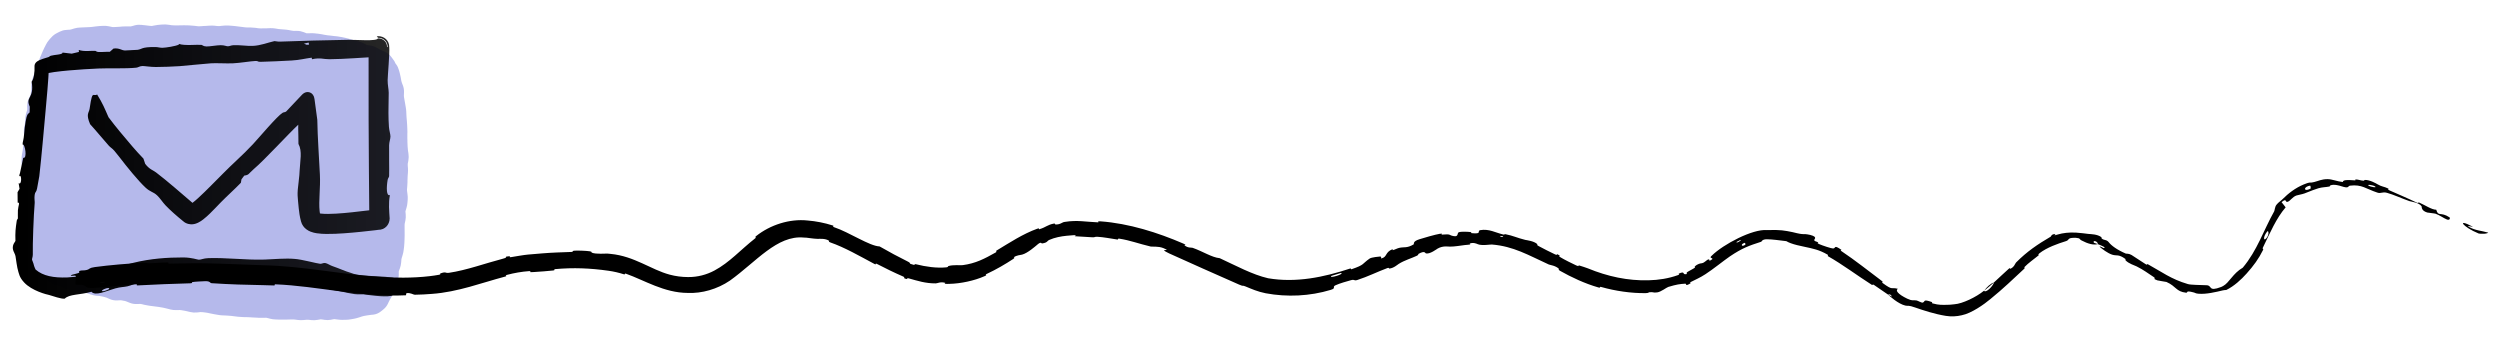 <svg width="4433" height="612" viewBox="0 0 4433 612" fill="none" xmlns="http://www.w3.org/2000/svg">
<path d="M108.231 73.428C137.089 52.266 645.944 50.758 686.11 117.316C720.164 173.746 712.111 506.503 667.995 537.811C611.685 577.774 124.073 523.45 80.701 475.96C37.329 428.47 49.267 116.67 108.231 73.428Z" fill="#B5B9EB"/>
<path d="M144.564 48.706L147.564 48.569C149.481 48.495 151.4 48.405 153.314 48.316L156.313 48.179L159.188 48.053C160.67 47.985 162.17 47.861 163.671 47.661L169.626 46.889C171.958 46.578 174.353 46.292 176.713 46.144L182.712 45.87C186.147 45.658 189.577 45.897 192.94 46.606L198.821 47.848C199.528 47.998 200.211 48.072 200.846 48.048L203.845 47.911L206.72 47.785C208.452 47.717 210.229 47.594 211.961 47.452L217.939 46.929C220.442 46.723 222.949 46.722 225.454 46.773L228.464 46.761L231.361 46.884C231.72 46.891 232.163 46.788 232.72 46.639L235.789 45.869L238.723 44.985C240.623 44.47 242.57 44.137 244.532 43.975L250.564 44.074L253.482 44.446L256.39 44.694C258.341 44.909 260.367 45.207 262.352 45.427L265.395 45.788L268.427 46.025C268.79 46.062 269.112 46.122 269.434 46.062L272.39 45.427L275.357 44.917C277.982 44.403 280.623 44.018 283.294 43.846L286.282 43.584L289.282 43.447C292.378 43.249 295.533 43.435 298.605 43.887L301.524 44.259L304.453 44.755C305.659 44.931 306.881 44.926 308.108 44.937L311.129 45.049L314.14 45.037C315.906 45.05 317.659 45.001 319.402 44.953L322.413 44.941L325.288 44.815C327.695 44.748 330.163 44.793 332.576 44.93L335.597 45.042L338.504 45.289C340.766 45.419 343.079 45.569 345.327 45.822L348.245 46.194L351.288 46.555C352.284 46.664 353.286 46.606 354.299 46.543L357.298 46.406L360.287 46.144C362.282 46.016 364.293 45.992 366.286 45.87L369.274 45.609L372.149 45.483C374.981 45.31 377.871 45.329 380.693 45.614L383.612 45.986L386.644 46.222C387.463 46.304 388.298 46.347 389.156 46.254L392.134 45.867L395.122 45.606C397.932 45.295 400.803 45.107 403.623 45.239L406.52 45.362L409.552 45.599C411.944 45.712 414.38 45.916 416.759 46.223L422.596 46.967C424.568 47.221 426.586 47.443 428.557 47.7L434.394 48.444C435.691 48.613 437.009 48.724 438.309 48.729L441.319 48.717L444.205 48.715C446.851 48.725 449.534 48.927 452.159 49.274L455.202 49.635L458.132 50.132C459.35 50.292 460.57 50.316 461.786 50.314L467.807 50.289C469.591 50.282 471.388 50.26 473.194 50.194L479.193 49.92C482.194 49.812 485.188 50.046 488.154 50.517L494.013 51.51C495.452 51.739 496.959 51.783 498.437 51.876L501.345 52.123L504.377 52.36C507.019 52.526 509.645 52.8 512.239 53.303L515.179 53.924L518.109 54.421C519.046 54.604 520.012 54.787 521.027 54.793L527.048 54.768C531.016 54.791 534.864 55.596 538.538 57.025L541.398 58.155L543.862 59.069L546.737 58.943L549.747 58.93C552.48 58.828 555.209 58.815 557.917 59.094L560.836 59.466L563.744 59.714C566.153 59.963 568.605 60.376 570.994 60.836L573.934 61.457L576.864 61.953C578.379 62.246 579.922 62.513 581.445 62.682L584.477 62.919L587.395 63.291C589.385 63.51 591.375 63.796 593.357 64.024L596.265 64.271L599.183 64.644C601.645 64.927 604.134 65.359 606.569 65.879L612.45 67.122C614.762 67.618 617.126 68.248 619.381 68.899L622.208 69.656L625.045 70.537C626.791 71.04 628.552 71.497 630.314 71.958L633.141 72.715L636.092 73.46C639.14 74.262 642.123 75.393 644.919 76.829L647.551 78.23L650.308 79.62C650.572 79.75 650.817 79.886 651.088 79.928L654.006 80.3L657.06 80.786C660.927 81.384 664.63 82.652 668.059 84.591L670.702 86.117L673.209 87.529C674.452 88.232 675.8 88.857 677.141 89.443L679.887 90.709L682.622 91.85C686.955 93.745 690.685 96.733 693.547 100.556L695.395 103.029L699.247 108.339C699.494 108.742 700.193 109.964 700.776 111.467C700.809 111.552 700.759 111.706 700.808 111.841L702.228 113.724C704.765 116.985 706.32 120.613 707.274 124.074L708.158 127.008L708.907 129.828C709.571 132.25 710.135 134.739 710.557 137.213L711.578 143.146C711.734 144.051 711.976 144.94 712.316 145.842L713.324 148.766L714.447 151.553C715.912 155.43 716.545 159.536 716.386 163.68L716.162 169.723C716.131 170.604 716.244 171.422 716.38 172.213L716.89 175.18L718.389 183.707L719.41 189.641C719.901 192.312 720.259 194.999 720.367 197.713L720.641 203.712C720.705 205.373 720.789 207.046 720.952 208.704L721.475 214.681C721.693 216.911 721.837 219.185 721.939 221.416L722.065 224.291L722.202 227.291C722.306 229.57 722.456 231.89 722.428 234.172L722.305 237.069L722.317 240.079C722.295 241.877 722.254 243.676 722.287 245.477L722.424 248.477L722.426 251.363C722.458 253.098 722.525 254.878 722.634 256.614L722.771 259.614L723.436 267.21L723.946 270.177L724.332 273.154C724.853 276.807 724.806 280.47 724.159 284.086L723.674 287.14L723.053 290.08C722.93 290.773 722.934 291.455 722.978 292.095L723.115 295.094L723.365 297.958C723.553 300.696 723.542 303.507 723.337 306.242L723.09 309.15L722.853 312.182C722.729 313.851 722.703 315.546 722.666 317.217L722.543 320.114L722.556 323.124C722.505 325.44 722.363 327.752 722.159 330.06L721.922 333.093L721.675 336C721.614 336.682 721.629 337.378 721.735 338.128L722.132 341.23L722.518 344.208C722.972 347.315 723.19 350.442 722.962 353.58L722.725 356.612L722.478 359.52C722.242 362.73 721.617 365.899 720.669 368.963L719.788 371.801L718.918 374.763L719.43 380.616C719.712 384.075 719.509 387.549 718.829 390.957L717.586 396.838C717.424 397.668 717.418 398.537 717.431 399.361L717.432 402.247L717.445 405.257C717.476 407.347 717.506 409.436 717.491 411.527L717.516 417.548C717.501 419.685 717.413 421.823 717.325 423.964L717.1 430.007C717.003 432.33 716.836 434.648 716.579 436.954L716.218 439.997L715.846 442.915C715.515 445.86 714.965 448.767 714.096 451.601L713.226 454.563L712.345 457.4C712.103 458.187 711.858 458.935 711.794 459.707L711.557 462.739L711.31 465.647C711.039 469.049 710.321 472.422 709.171 475.621L708.154 478.345L707.149 481.194C707.091 481.355 707.08 481.594 707.079 481.827L707.104 487.848C707.081 491.523 706.464 495.162 705.29 498.672L704.285 501.521L703.403 504.358C702.779 506.216 702.119 508.075 701.506 509.92L700.5 512.768L699.619 515.606C698.601 518.659 697.166 521.519 695.482 524.249L693.956 526.892L692.42 529.411C691.689 530.595 691.015 531.803 690.473 532.969L689.196 535.59L687.931 538.336C686.059 542.351 683.322 545.829 679.918 548.573L677.693 550.399L675.345 552.236C671.37 555.439 666.669 557.419 661.665 557.95L658.552 558.222L655.575 558.608C653.987 558.774 652.462 558.987 650.989 559.26L648.147 559.76L645.18 560.271C644.024 560.487 642.842 560.808 641.623 561.209L638.7 562.218L635.89 563.091C633.296 563.948 630.592 564.679 627.916 565.169L625.074 565.668L622.107 566.179C619.329 566.687 616.474 566.991 613.65 567.044L610.765 567.046L607.765 567.183C604.982 567.234 602.205 567.027 599.437 566.657L596.394 566.295L593.476 565.923C593.171 565.883 592.863 565.83 592.593 565.875L589.627 566.386L586.671 567.021C582.917 567.723 579.049 567.742 575.263 567.14L572.333 566.644L569.415 566.272C569.218 566.241 568.949 566.162 568.657 566.213L562.723 567.234C559.32 567.822 555.806 568.004 552.344 567.64L549.425 567.268L546.518 567.02C545.665 566.932 544.792 566.915 543.881 567L537.904 567.523C534.7 567.833 531.422 567.797 528.228 567.366L522.391 566.622C521.262 566.469 520.12 566.393 518.986 566.418L515.975 566.43L512.976 566.567C510.976 566.612 508.966 566.686 506.966 566.716L503.955 566.729L501.07 566.73C498.835 566.764 496.522 566.77 494.291 566.696L491.394 566.573L488.373 566.461C485.204 566.353 482.033 565.95 478.973 565.15L476.146 564.394L473.195 563.648C472.656 563.507 472.141 563.395 471.668 563.405L468.668 563.542L465.783 563.544C463.46 563.595 461.072 563.629 458.755 563.531L455.847 563.284L452.826 563.171C450.724 563.082 448.623 562.992 446.523 562.844L443.491 562.608L440.594 562.485C438.967 562.37 437.319 562.297 435.684 562.287L432.673 562.3L429.776 562.177C427.121 562.161 424.455 561.97 421.822 561.618L418.904 561.246L415.861 560.884C414.124 560.652 412.394 560.379 410.657 560.21L407.625 559.974L404.718 559.726C403.054 559.565 401.351 559.483 399.671 559.415L396.774 559.292L393.753 559.18C391.02 559.068 388.321 558.633 385.631 558.134L379.772 557.14C377.729 556.761 375.681 556.342 373.643 555.92L367.762 554.678C366.337 554.383 364.872 554.204 363.441 554.052L360.522 553.68L357.615 553.433C356.836 553.35 355.987 553.303 355.102 553.401L352.125 553.787L349.012 554.06C345.179 554.483 341.3 554.23 337.527 553.308L334.712 552.676L331.76 551.93C330.185 551.545 328.602 551.234 327.033 550.963L321.174 549.97C320.281 549.818 319.361 549.693 318.391 549.712L315.392 549.849L312.381 549.861C308.949 549.939 305.459 549.596 302.121 548.751L299.294 547.995L296.343 547.249C294.683 546.83 293.023 546.403 291.345 546.055L288.404 545.434L285.475 544.938C283.998 544.632 282.494 544.367 281.018 544.198L275.181 543.454C273.072 543.213 270.946 542.937 268.835 542.629L265.917 542.257L262.863 541.771C260.417 541.413 257.987 540.989 255.591 540.4L252.764 539.643L249.824 539.022C249.418 538.923 248.979 538.872 248.432 538.893L245.433 539.03L242.298 539.053C237.949 539.229 233.701 538.462 229.676 536.77L226.816 535.64L224.081 534.499C223.259 534.152 222.441 533.862 221.628 533.709L218.699 533.213L215.759 532.592C214.985 532.448 214.188 532.396 213.36 532.425L207.361 532.699C202.942 532.859 198.614 532.035 194.603 530.302L191.733 529.047L188.987 527.782C187.973 527.343 186.94 527.122 186.025 526.912L183.199 526.155L180.383 525.523C179.159 525.242 177.876 524.987 176.56 524.854L170.496 524.38C167.294 524.058 164.188 523.241 161.144 522.187L158.306 521.306L155.458 520.301C154.388 519.929 153.29 519.632 152.247 519.452L149.442 518.945L146.512 518.448C143.69 517.961 140.873 517.246 138.168 516.292L135.319 515.287L132.595 514.27C132.055 514.08 131.44 513.972 130.808 513.925L124.744 513.451C120.628 513.144 116.625 512.121 112.917 510.22L107.653 507.418C107.182 507.177 106.646 507.036 106.104 506.926L100.224 505.684C95.515 504.725 91.218 502.603 87.638 499.507L85.335 497.576L83.022 495.519C81.965 494.607 80.975 493.868 80.065 493.269L77.671 491.721L75.401 490.163C72.925 488.533 70.618 486.692 68.517 484.617L66.453 482.539L64.264 480.472C60.857 477.099 58.464 472.948 57.187 468.418L56.427 465.473L55.554 462.663C55.143 461.205 54.7 459.742 54.177 458.392L53.19 455.718L52.068 452.93C51.085 450.396 50.247 447.762 49.627 445.113L49.003 442.282L48.368 439.326C47.902 437.333 47.4 435.304 46.962 433.301L46.338 430.469L45.703 427.513C45.265 425.506 44.824 423.497 44.422 421.477L43.787 418.521L43.277 415.554C42.774 413.016 42.438 410.446 42.228 407.866L41.705 401.889C41.503 399.393 41.37 396.891 41.425 394.385L41.649 388.343C41.658 387.885 41.525 387.452 41.404 386.984L39.885 381.094C38.756 376.814 38.678 372.382 39.499 368.078L39.996 365.148L40.606 362.083C40.743 361.348 40.837 360.678 40.806 360.058L40.544 357.07L40.407 354.07C40.362 353.294 40.297 352.464 40.065 351.591L39.17 348.532L38.41 345.587C37.56 342.433 37.133 339.203 37.062 335.918L36.925 332.918L36.913 329.908C36.867 327.579 36.812 325.209 36.925 322.88L37.173 319.972L37.285 316.951C37.441 313.802 37.901 310.695 38.731 307.665L39.601 304.703L40.266 302.261L39.821 300.041L39.186 297.085C38.645 294.223 38.344 291.288 38.299 288.379L38.286 285.369L38.285 282.483C38.238 279.447 38.445 276.372 38.995 273.386L39.616 270.446L40.112 267.517C40.382 266.056 40.602 264.521 40.727 263.071L41.222 257.256C41.412 255.066 41.614 252.854 41.901 250.672L42.273 247.753L42.634 244.71C42.749 243.826 42.832 242.88 42.768 241.938L42.631 238.938L42.37 235.95C42.152 232.679 42.311 229.351 42.89 226.117L43.397 223.312L44.018 220.372C44.249 219.084 44.354 217.751 44.428 216.446L44.54 213.425L44.787 210.517C44.964 207.293 45.422 204.061 46.336 200.971L47.217 198.133L48.087 195.171C48.186 194.834 48.254 194.516 48.249 194.153L48.237 191.143L48.1 188.143L48.779 181.559C49.239 179.403 49.919 177.246 50.86 175.229L52.125 172.483L53.515 169.726C53.817 169.074 54.014 168.443 54.11 167.918L54.617 165.113L55.114 162.183C55.285 161.251 55.352 160.237 55.351 159.151L55.338 156.141L55.315 153.006C55.314 149.478 55.9 145.984 56.912 142.577L57.669 139.75L58.55 136.913C59.285 134.439 60.16 131.91 61.166 129.532L63.448 124.062C63.974 122.818 64.51 121.569 64.876 120.298L65.632 117.472L66.513 114.634C67.195 112.264 68.015 109.943 68.913 107.648L69.93 104.924L71.06 102.065C71.848 100.055 72.681 98.051 73.547 96.075L74.688 93.34L75.84 90.73C76.736 88.688 77.692 86.586 78.69 84.583L80.091 81.951L81.368 79.33C82.863 76.332 84.726 73.461 86.908 70.94L88.839 68.638L90.906 66.45C93.561 63.383 96.749 60.824 100.416 58.967L105.698 56.246L111.523 53.98C113.527 53.443 115.64 53.189 117.717 53.062L120.705 52.8L123.829 52.653C124.615 52.601 125.364 52.417 126.049 52.208L128.858 51.334L131.793 50.45C134.998 49.472 138.322 48.96 141.689 48.831L144.564 48.706ZM141.127 81.128L138.317 82.002L135.383 82.886C132.242 83.846 129.017 84.407 125.747 84.607L122.623 84.755L119.883 84.995L117.48 86.209L115.065 87.298L114.941 87.309L114.952 87.434L113.134 89.6L111.078 91.913C110.612 92.453 110.232 92.979 109.963 93.517L108.698 96.262L105.187 103.471L104.046 106.206L102.781 108.951C102.086 110.538 101.45 112.151 100.818 113.766L99.677 116.501L98.671 119.349C98.142 120.706 97.68 122.083 97.277 123.486L96.396 126.324L95.639 129.151C94.92 131.653 94.038 134.128 93.023 136.532L91.757 139.278L90.616 142.012C90.072 143.299 89.606 144.694 89.21 146.025L88.454 148.852L87.573 151.689C87.463 152.061 87.311 152.472 87.308 152.967L87.332 156.102L87.344 159.113C87.348 162.078 87.147 165.044 86.612 167.96L86.116 170.89L85.484 173.705C84.875 177.027 83.844 180.225 82.43 183.258L81.164 186.004L80.104 188.229L80.187 190.606L80.199 193.617C80.258 197.239 79.78 200.807 78.748 204.284L77.867 207.121L77.122 210.073C76.904 210.809 76.723 211.532 76.684 212.244L76.561 215.141L76.325 218.173C76.18 220.789 75.967 223.445 75.506 226.024L74.874 228.84L74.377 231.769C74.264 232.401 74.26 233.093 74.302 233.783L74.564 236.772L74.701 239.772C74.907 242.814 74.774 245.935 74.375 248.96L73.631 254.797C73.404 256.52 73.231 258.263 73.082 259.99L72.834 262.897L72.598 265.929C72.383 268.393 72.061 270.852 71.611 273.293L70.99 276.234L70.493 279.163C70.322 280.092 70.221 281.031 70.235 281.946L70.247 284.957L70.373 287.832C70.389 288.867 70.451 289.974 70.656 291.069L71.291 294.025L71.802 296.992C72.635 301.401 72.387 305.922 71.202 310.22L70.457 313.171L69.587 316.133C69.353 316.988 69.208 317.798 69.171 318.553L69.059 321.575L68.936 324.471C68.859 326.064 68.821 327.659 68.852 329.247L68.989 332.246L69.001 335.257C69.016 335.865 69.108 336.516 69.3 337.238L70.06 340.183L70.944 343.117C71.759 346.132 72.215 349.275 72.383 352.402L72.52 355.402L72.646 358.277C72.823 361.574 72.617 364.894 72.002 368.12L71.516 371.174L70.976 373.605L71.546 375.814L72.43 378.748C73.319 382.114 73.66 385.575 73.583 389.062L73.596 392.072L73.483 395.094C73.453 396.517 73.49 397.938 73.605 399.349L74.128 405.326C74.238 406.659 74.343 407.99 74.601 409.3L75.236 412.256L75.746 415.223C76.112 417.065 76.585 418.931 76.984 420.761L77.608 423.593L78.243 426.549C78.646 428.394 79.051 430.251 79.48 432.087L80.105 434.918L80.864 437.863C81.14 439.037 81.488 440.173 81.916 441.284L82.914 444.083L84.036 446.871C84.932 449.181 85.733 451.535 86.411 453.941L87.551 458.358L90.991 461.822C91.677 462.501 92.387 462.991 93.011 463.402L95.281 464.96L97.674 466.507C99.863 467.948 101.975 469.603 103.996 471.35L107.787 474.531L109.585 475.001L112.525 475.622C115.891 476.312 119.162 477.346 122.224 478.915L124.856 480.316L127.229 481.614L127.104 481.625L126.931 482.518L127.489 481.716L127.353 481.603L130.136 481.861L133.168 482.098C136.563 482.351 139.91 482.981 143.132 484.112L148.829 486.123C149.881 486.494 150.917 486.808 151.915 486.983L157.774 487.976C160.551 488.457 163.317 489.093 165.984 490.018L168.708 491.034L171.556 492.04C172.243 492.278 172.979 492.403 173.727 492.477L176.635 492.725L179.678 493.086C182.323 493.35 184.995 493.811 187.573 494.403L193.204 495.667C196.103 496.333 198.998 497.252 201.728 498.435L204.474 499.7L206.813 500.625L209.19 500.542L212.201 500.53C215.373 500.415 218.547 500.622 221.671 501.207L224.6 501.704L227.54 502.325C230.591 502.899 233.568 503.737 236.427 504.935L239.297 506.19L241.512 507.125L244.013 507.032L247.137 506.884C250.611 506.744 254.109 507.022 257.512 507.859L260.338 508.615L263.29 509.361C264.67 509.698 266.08 509.914 267.497 510.122L270.426 510.619L273.47 510.98C275.251 511.239 277.034 511.564 278.808 511.767L281.716 512.015L284.635 512.387C287.052 512.664 289.494 513.017 291.885 513.509L297.766 514.752C299.939 515.201 302.142 515.644 304.291 516.188L307.117 516.945L310.069 517.69C310.553 517.809 311.046 517.944 311.596 517.933L314.595 517.796L317.606 517.784C320.604 517.716 323.609 517.875 326.567 518.38L332.425 519.373C334.736 519.771 337.044 520.342 339.335 520.902L342.275 521.523L345.226 522.269L348.464 521.985L351.566 521.589C354.69 521.241 357.837 521.186 360.971 521.519L366.808 522.263C369.297 522.527 371.852 522.854 374.308 523.363L377.248 523.984L380.064 524.616C381.878 524.992 383.732 525.304 385.549 525.642L388.478 526.139L391.419 526.76C392.614 526.982 393.88 527.142 395.095 527.191L397.992 527.314L401.013 527.426C403.286 527.518 405.566 527.615 407.825 527.834L410.732 528.082L413.651 528.454C415.788 528.661 417.977 528.858 420.111 529.143L423.154 529.504L426.083 530.001C427.361 530.171 428.699 530.154 429.987 530.161L432.884 530.284L435.894 530.272C438.207 530.286 440.514 530.382 442.819 530.544L445.727 530.792L448.748 530.904C450.559 531.031 452.366 531.23 454.179 531.307L457.2 531.419L460.097 531.542C461.714 531.611 463.371 531.65 464.997 531.616L467.996 531.479L471.007 531.466C474.479 531.393 477.923 531.703 481.268 532.576L484.23 533.446L487.056 534.203C487.875 534.417 488.706 534.468 489.466 534.494L492.487 534.606L495.384 534.729C497.093 534.785 498.818 534.806 500.533 534.78L503.543 534.768L506.543 534.631C508.463 534.602 510.383 534.547 512.304 534.503L515.314 534.491L518.2 534.49C521.008 534.426 523.857 534.505 526.641 534.88L529.56 535.252L532.613 535.738C533.311 535.828 534.012 535.745 534.741 535.677L540.718 535.154C543.758 534.86 546.845 534.911 549.885 535.231L552.793 535.478L555.711 535.85C556.16 535.898 556.748 535.809 557.33 535.709L563.264 534.688C566.95 534.053 570.701 533.999 574.423 534.59L580.281 535.583C580.419 535.605 580.594 535.574 580.779 535.539L583.746 535.029L586.702 534.394C590.336 533.72 594.071 533.693 597.726 534.182L600.644 534.554L603.687 534.915C604.897 535.077 606.084 535.13 607.218 535.108L610.103 535.107L613.114 535.095C614.204 535.073 615.271 534.881 616.34 534.687L619.307 534.176L622.15 533.677C623.343 533.458 624.603 533.133 625.831 532.727L628.629 531.729L631.564 530.845C634.131 529.998 636.772 529.269 639.413 528.778L645.098 527.779C647.448 527.342 649.871 527.025 652.288 526.774L655.265 526.388L656.511 526.279L657.566 525.434L659.2 524.036L660.168 522.194L661.445 519.573C662.54 517.212 663.722 514.838 665.101 512.603L666.762 510.074L668.288 507.431C668.698 506.76 669.027 506.122 669.245 505.465L670.126 502.627L671.142 499.903C671.765 498.027 672.395 496.105 673.029 494.217L673.91 491.379L674.916 488.531C674.997 488.29 675.086 487.996 675.088 487.638L675.064 481.617C675.087 477.8 675.796 474.006 677.093 470.397L679.105 464.7C679.294 464.164 679.428 463.664 679.472 463.162L679.709 460.13L679.956 457.223C680.206 454.073 680.722 450.93 681.651 447.914L683.413 442.239C683.709 441.279 683.926 440.266 684.034 439.299L684.779 433.462C684.956 431.879 685.044 430.268 685.112 428.665L685.336 422.622C685.41 420.833 685.478 418.994 685.49 417.213L685.489 414.327L685.476 411.317C685.489 409.474 685.522 407.634 685.495 405.794L685.482 402.784L685.346 399.784C685.3 396.673 685.685 393.591 686.294 390.541L686.79 387.612L687.411 384.672C687.507 384.192 687.572 383.663 687.53 383.156L687.018 377.303C686.681 373.24 687.154 369.129 688.348 365.266L689.23 362.429L690.1 359.466C690.349 358.658 690.473 357.902 690.526 357.171L690.774 354.263L691.01 351.231C691.064 350.466 691.046 349.679 690.928 348.854L690.417 345.887L690.031 342.909C689.56 339.704 689.517 336.379 689.804 333.142L690.299 327.327C690.442 325.712 690.462 324.035 690.497 322.416L690.62 319.519L690.608 316.509C690.657 314.252 690.847 311.949 691.015 309.697L691.263 306.79L691.375 303.768C691.46 302.598 691.522 301.43 691.444 300.249L691.307 297.25L691.045 294.261C690.819 290.963 690.984 287.673 691.565 284.428L692.175 281.363L692.672 278.434C692.721 278.149 692.763 277.908 692.731 277.676L692.221 274.709L691.835 271.731C691.492 269.352 691.229 266.915 691.078 264.52L690.952 261.645L690.691 258.656C690.552 256.452 690.528 254.229 690.487 252.024L690.35 249.024L690.338 246.014C690.299 243.892 690.254 241.74 690.28 239.62L690.403 236.723L690.391 233.713C690.411 232.055 690.404 230.354 690.328 228.699L690.202 225.824L690.065 222.824L689.107 211.866C688.884 209.598 688.721 207.283 688.632 205.007L688.358 199.008C688.311 197.793 688.138 196.601 687.918 195.407L687.407 192.441L686.908 189.598C686.539 187.599 686.223 185.534 685.876 183.54L685.376 180.698L684.865 177.731C684.333 174.676 684.069 171.599 684.184 168.505L684.296 165.484L684.441 162.836L683.443 160.038L682.321 157.25C681.253 154.432 680.438 151.521 679.928 148.55L679.542 145.573L679.032 142.606C678.787 141.166 678.415 139.714 678.028 138.302L677.279 135.481L676.395 132.547L676.271 132.558L675.55 131.492L674.006 129.619C673.438 128.889 672.684 127.792 671.99 126.659C671.736 126.243 670.915 124.872 670.294 123.043C670.26 122.943 670.182 122.823 670.136 122.68L669.708 122.09L668.706 120.672L667.022 120.067L664.276 118.801C661.946 117.781 659.656 116.632 657.452 115.383L654.945 113.971L652.302 112.446L652.177 112.457L649.123 111.971L646.194 111.474C642.503 110.904 638.928 109.836 635.612 108.134L632.98 106.733L630.224 105.343C629.436 104.939 628.637 104.616 627.884 104.418L622.231 102.905C620.204 102.375 618.191 101.756 616.182 101.176L613.231 100.43L610.393 99.549C608.891 99.117 607.345 98.783 605.779 98.447L599.899 97.205C598.444 96.893 597.006 96.62 595.567 96.455L589.73 95.711C587.804 95.489 585.838 95.305 583.904 95.091L580.872 94.854L577.953 94.482C575.564 94.218 573.191 93.805 570.827 93.349L567.898 92.853L564.957 92.231C563.472 91.945 561.987 91.77 560.512 91.617L557.593 91.245L554.686 90.997C553.495 90.874 552.189 90.778 550.906 90.826L544.907 91.1C540.711 91.257 536.582 90.546 532.681 89.032L526.962 86.772L526.837 86.783L520.817 86.808C517.845 86.79 514.865 86.396 511.948 85.827L509.018 85.331L506.202 84.699C504.969 84.458 503.684 84.36 502.401 84.278L499.369 84.042L496.472 83.919C493.984 83.763 491.449 83.458 488.995 83.067L483.136 82.074C482.241 81.933 481.317 81.906 480.364 81.94L474.365 82.214C472.198 82.293 469.997 82.274 467.846 82.282L464.96 82.284L461.95 82.296C459.25 82.306 456.549 82.105 453.871 81.748L448.034 81.004C446.747 80.833 445.407 80.724 444.119 80.719L441.109 80.732L438.223 80.733C435.575 80.723 432.897 80.517 430.269 80.174L424.432 79.43C422.475 79.175 420.43 78.95 418.47 78.697L412.633 77.953C411.097 77.755 409.487 77.556 407.95 77.484L405.053 77.361L402.032 77.249C400.924 77.201 399.791 77.168 398.648 77.294L392.692 78.066C389.602 78.407 386.497 78.314 383.401 78.001L380.494 77.753L377.461 77.517C376.371 77.408 375.29 77.361 374.191 77.426L368.192 77.7C366.241 77.82 364.282 77.962 362.329 78.088L359.34 78.349L356.341 78.486C353.444 78.669 350.546 78.566 347.661 78.242L344.754 77.994L341.711 77.633C340.073 77.45 338.43 77.282 336.778 77.186L333.757 77.074L330.849 76.827C329.32 76.739 327.716 76.814 326.209 76.856L323.323 76.858L320.324 76.995C318.172 77.054 315.972 77.08 313.805 77.063L310.908 76.94L307.898 76.953C305.196 76.931 302.491 76.795 299.819 76.404L296.89 75.908L293.847 75.547C293.018 75.427 292.189 75.335 291.323 75.391L288.324 75.528L285.335 75.79C284.039 75.874 282.754 76.003 281.486 76.252L278.53 76.887L275.563 77.397C272.018 78.087 268.39 78.233 264.811 77.836L261.903 77.589L258.86 77.228C256.87 77.007 254.854 76.71 252.898 76.494L249.991 76.247L247.072 75.875L244.138 76.759L241.193 77.518C237.8 78.442 234.205 78.893 230.641 78.818L227.755 78.82L224.859 78.697C223.467 78.667 222.016 78.703 220.603 78.818L214.626 79.341C212.423 79.522 210.22 79.708 208.015 79.794L205.005 79.806L202.13 79.932C198.828 80.061 195.497 79.839 192.275 79.163L189.335 78.542L186.27 77.932C185.721 77.82 185.164 77.791 184.629 77.824L178.631 78.098C177.013 78.201 175.363 78.437 173.785 78.648L170.932 79.023L167.954 79.409C165.554 79.729 163.14 79.928 160.732 80.041L157.732 80.178L154.857 80.304C152.855 80.396 150.74 80.512 148.734 80.588L145.859 80.714L142.859 80.851C142.321 80.876 141.742 80.941 141.127 81.128ZM127.229 481.614L127.489 481.716L126.931 482.518L127.104 481.625L127.229 481.614ZM115.076 87.423L114.941 87.309L115.076 87.423Z" fill="#B5B9EB"/>
<path d="M168.366 473.533C194.331 470.01 228.505 467.157 254.747 465.957C262.973 465.58 258.909 467.092 264.586 466.906C273.119 466.639 281.18 465.855 289.522 465.543C292.056 465.448 294.52 465.397 297.082 465.407C300.733 465.43 296.295 467.522 300.103 467.506C320.924 467.422 340.695 466.453 361.816 466.828C397.82 467.475 433.126 469.286 468.391 470.395C536.732 471.877 603.368 486.269 669.76 490.83C698.026 492.772 731.492 493.312 762.055 489.664C767.734 489.007 773.148 488.203 778.507 487.223C782.428 486.491 779.807 485.238 780.531 484.981C791.881 480.857 788.571 484.832 796.354 483.701C827.123 479.181 860.594 466.9 891.203 458.908C904.235 455.588 890.336 455.34 904.037 454.253C904.99 454.184 901.982 456.603 905.658 456.037C913.923 454.688 929.594 451.947 936.072 451.419C939.8 451.07 942.515 450.86 944.957 450.674C950.516 450.258 953.897 449.938 962.007 449.241C977.764 447.908 996.724 447.324 1013.97 446.714C1017.65 446.583 1012.74 444.816 1018.64 444.471C1024.55 444.063 1040.23 444.709 1045.46 445.544C1050.68 446.314 1048.34 447.588 1049.25 447.975C1056.63 451.157 1074.79 449.391 1077.09 449.654C1079.08 449.834 1081 450.023 1082.98 450.236C1124.96 454.29 1154.27 478.097 1187.41 486.973C1197.88 489.802 1208.86 491.25 1220.01 491.29C1237.04 491.468 1253.06 487.07 1266.82 479.71C1293.97 465.15 1312.72 443.331 1339.17 422.544C1342 420.358 1337.35 421.217 1340.86 418.542C1365.69 398.792 1400 387.572 1432.08 390.981C1447.13 392.221 1462.06 395.176 1476.34 399.724C1480.72 401.142 1474.52 401.274 1478.84 402.813C1505.84 411.764 1541.8 436.362 1559.73 436.975C1575.62 446.152 1594.67 456.396 1608.95 463.383C1618.19 467.823 1608.14 466.564 1620.41 469.647C1623.19 470.282 1620.17 467.535 1624.28 468.575C1641.43 472.927 1660.74 475.751 1678.17 474.041C1681.74 473.693 1680.68 472.134 1681.67 471.794C1681.68 471.79 1681.7 471.786 1681.71 471.782C1689.86 469.158 1703.88 470.675 1707.02 470.161C1730.2 467.085 1745.87 458.736 1765.3 447.815C1769.83 445.227 1763.43 446.45 1767.72 443.886C1789.89 430.562 1813.59 414.825 1839.21 405.571C1844.91 403.53 1840.41 407.276 1843.16 406.407C1855.18 402.812 1856.86 398.692 1868.94 396.424C1871.5 395.984 1870.42 397.838 1870.92 397.898C1878.52 398.914 1884.04 394.235 1885.95 393.872C1886.72 393.72 1887.5 393.579 1888.26 393.449C1910.4 389.886 1925.33 393.437 1946.94 394.262C1949.63 394.392 1943.7 391.953 1951.28 392.466C2001.92 396.119 2053.16 412.443 2098.34 431.932C2105.37 434.972 2099.74 434.341 2100.13 434.688C2106.28 440.205 2112.49 438.637 2114.82 439.444C2133.4 446.02 2148.79 456.454 2162.82 457.81C2191.37 470.947 2220.74 487.04 2248.6 493.393C2297.65 501.773 2347.14 491.789 2394.75 475.945C2395.74 475.621 2394.67 478.045 2396.64 477.388C2420.32 469.264 2414.71 468.185 2428.57 458.514C2432.05 456.071 2445.44 455.051 2446.61 454.901C2450.85 454.365 2448.03 458.616 2449.38 458.284C2460.54 455.481 2455.17 447.631 2469.45 441.718C2469.9 441.549 2468.68 443.898 2469.93 443.563C2473.84 442.533 2477.29 440.403 2481.17 439.495C2490.08 437.464 2494.6 440.469 2506.62 433.388C2508.16 432.517 2503.84 428.314 2517.12 424.176C2522.38 422.39 2546.06 415.585 2552.92 414.594C2559.75 413.417 2555.47 416.11 2555.97 416.071C2574.48 414.518 2567.86 416.895 2577.37 418.617C2586.86 420.52 2583.23 413.127 2586.86 411.753C2588.34 411.206 2591.5 410.92 2594.98 410.858C2600.13 410.745 2605.65 411.202 2607.58 411.487C2610.93 411.962 2606.82 413.243 2609.81 413.464C2629.23 415.323 2618.26 409.353 2624.82 408.072C2640.41 405.409 2651.95 412.592 2665.36 415.779C2669.01 416.674 2666.27 414.75 2669.61 415.327C2682.74 417.793 2689.92 421.765 2704.66 425.383C2707.04 425.926 2719.88 427.253 2726.02 432.927C2726.89 433.73 2723.4 433.737 2728.4 436.381C2735.85 440.307 2749.21 447.361 2757.42 451.057C2763.48 453.775 2757.82 448.158 2764.9 452.645C2768.05 454.64 2761.29 452.74 2767.25 456.384C2773.17 460.036 2788.99 467.945 2795.12 470.707C2801.21 473.49 2798.65 470.285 2799.19 470.404C2802.45 471.195 2814.49 475.441 2815.54 475.815C2850.81 490.329 2886.56 498.01 2923.28 497C2940.95 496.584 2958.53 493.881 2975.36 487.847C2979.43 486.367 2976.07 485.492 2976.68 485.247C2989.98 479.371 2981.14 488.317 2991.4 485.873C2988.43 482.872 2994.42 481.271 3003.41 475.9C3007.69 473.291 3004.56 473.291 3004.89 472.938C3010.16 467.327 3015.99 467.019 3017.47 466.801C3022.87 465.966 3025.84 460.707 3029.47 459.967C3033.09 459.199 3027.97 465.563 3036.24 459.601C3037.72 456.801 3029.5 458.26 3035.36 453.271C3055.8 433.124 3107.91 405.688 3133.06 408.018C3157.16 407.084 3164.83 408.881 3178.43 411.596C3178.65 411.647 3178.88 411.698 3179.1 411.748C3202.55 417.72 3194.45 413.234 3209.75 416.525C3225.11 420.507 3215.49 424.301 3217.12 426.373C3218.59 428.453 3221.38 427.957 3223.56 429.698C3225.71 431.44 3220.05 430.14 3225.67 432.805C3231.35 435.355 3247.72 440.74 3250.42 440.637C3256.08 440.194 3250.93 433.263 3265.03 442.86C3265.83 443.423 3262.22 443.29 3265.33 445.369C3289.94 461.805 3313.61 480.8 3336.96 498.229C3340.18 500.622 3336.12 500.216 3337.99 501.627C3357.65 516.09 3352.25 508.549 3365.38 512.152C3360.43 514.763 3365.03 521.525 3381.96 529.643C3392.16 534.299 3391.31 531.521 3398.49 532.78C3400.67 533.176 3407.53 537.14 3409.24 536.614C3414.74 534.843 3408.7 529.613 3426.19 535.802C3426.97 536.064 3424.01 537.175 3426.73 537.953C3439.02 541.322 3444.17 540.494 3452.69 540.502C3456.19 540.42 3460.16 540.249 3465.61 539.513C3479.59 538.629 3504.23 526.855 3518.02 515.512C3521.14 520.139 3533.47 508.107 3535.85 500.664C3544.5 492.95 3553.39 484.02 3561.94 476.581C3564.88 474.021 3564.12 476.931 3564.59 476.715C3571.88 473.464 3573.09 467.342 3574.86 465.506C3594.27 445.915 3613.08 433.286 3636.34 419.615C3637.15 419.189 3637.13 414.857 3645.05 414.947C3645.54 415.008 3637.69 419.482 3649.77 415.558C3657.25 413.293 3669.42 411.629 3681.59 412.506C3689.16 412.984 3696.69 414.009 3703.38 414.808C3707.54 415.22 3718.92 415.148 3726.14 420.522C3727.09 421.229 3725.55 421.805 3726.85 422.951C3731.01 426.643 3735.18 424.232 3739.46 429.765C3743.72 435.289 3753.74 442.925 3769.59 449.69C3770.09 449.909 3775.14 449.352 3779.75 452.205C3787.09 456.744 3797.13 463.791 3804.8 468.504C3808.48 470.762 3807.12 467.705 3807.78 468.069C3833.07 481.993 3849.65 494.952 3879.46 503.686C3885.04 505.381 3901.16 505.217 3912.06 505.75C3923.69 505.813 3914.5 518.021 3938.66 508.816C3939.71 508.336 3940.81 507.8 3941.96 507.2C3953.11 501.206 3959.12 484.933 3976.88 474.64C4002.59 444.083 4013.62 408.486 4032.61 374.695C4033.44 373.186 4033.82 366.693 4036.45 363.336C4040.3 358.395 4043.73 356.843 4046.82 353.705C4058.16 342.364 4070.27 333.28 4084.59 327.222C4086.72 326.325 4088.87 325.498 4091.06 324.748C4097.49 322.645 4095.72 324.809 4103.45 322.769C4111.16 320.934 4116.14 317.756 4127.12 317.642C4135.47 317.652 4143.65 321.653 4154.18 322.741C4154.82 318.609 4162.26 318.881 4175.57 319.806C4178.14 319.995 4175.65 318.117 4176.88 318.133C4181.95 318.184 4186.2 320.234 4190.99 320.43C4192.16 320.482 4192.52 319.092 4193.5 319.063C4201.85 318.692 4213.78 325.462 4215.72 326.685C4223.33 331.256 4227.71 330.796 4233.67 333.802C4239.57 336.836 4229.98 334.464 4237 337.574C4251.55 344.02 4270.31 351.947 4284.83 358.996C4290.61 361.787 4287.49 358.166 4288.34 358.525C4300.58 363.876 4311.68 371.891 4319.97 371.894C4323.65 384.951 4327.57 374.767 4343.53 385.435C4344.79 386.278 4344.33 391.319 4338.85 389.198C4333.47 387.135 4326.42 381.752 4318.81 378.986C4317.03 378.332 4305.4 377.254 4303.98 376.843C4292.83 373.504 4294.42 366.562 4294.05 365.942C4289.66 359.129 4275.64 357.727 4272.37 356.622C4257.33 351.403 4245.3 345.402 4232.54 341.896C4224.2 339.643 4221.94 343.732 4215.68 341.565C4194.91 334.783 4188.3 326.632 4167.04 329.208C4162.5 329.95 4166.37 335.004 4151.27 330.116C4150.39 329.764 4138.74 325.904 4132.24 328.739C4131.43 329.083 4131.56 330.532 4130.49 330.739C4123.37 332.15 4118.46 331.655 4110.92 333.858C4104.56 335.753 4097.46 338.587 4090.45 341.381C4089.18 341.882 4087.94 342.374 4086.73 342.849C4081.96 344.642 4074.8 345.683 4072.27 346.579C4065.06 348.916 4061.18 356.394 4056.44 357.855C4051.52 359.562 4055.47 350.191 4045.68 358.499C4048.19 361.363 4050.44 364.696 4052.9 367.678C4036.23 386.991 4025.49 412.481 4012.56 439.069C4010.93 442.377 4014.45 439.911 4012.71 443.501C4005.25 458.641 3996.1 471.229 3983.58 485.156C3973.98 495.899 3961.55 507.385 3947.65 514.191C3945.79 514.18 3943.6 514.487 3941.13 514.992C3930.01 517.596 3912.11 522.111 3898.31 520.831C3892.47 520.357 3892.99 519.179 3888.99 518.323C3874.24 514.498 3880.53 519.278 3876.26 519.045C3858.04 516.805 3859.44 507.969 3841.6 499.977C3840.64 499.603 3827.17 497.809 3825.51 497.155C3814.87 493.355 3824.65 494.86 3818.82 491.147C3808.23 484.298 3801.49 478.779 3788.53 472.318C3784.74 470.437 3774.73 467.588 3769.01 461.569C3768.25 460.776 3769.54 459.767 3768.85 459.254C3756.35 450.138 3753.59 454.207 3745.3 451.594C3737.06 448.978 3726.74 440.75 3724.58 438.928C3719.08 434.054 3729.91 439.951 3730.32 439.952C3735.57 439.15 3726.58 435.556 3719.79 432.868C3720.44 428.013 3710.37 425.06 3712.71 430.208C3712.98 430.745 3718.48 432.13 3719.79 432.868C3712.09 434.973 3702.18 432.269 3690.99 426.353C3686.62 424.163 3689.59 422.439 3681.15 421.723C3679.3 421.602 3676.91 421.592 3673.84 421.882C3666.09 422.823 3669.41 425.752 3663.11 427.665C3649.04 432.042 3629.76 438.667 3616.38 449.091C3611.61 452.786 3617.39 450.737 3614.19 453.329C3605.76 460.27 3597.43 465.68 3589.49 473.81C3588.77 474.548 3591.87 474.231 3589.29 476.619C3569.69 494.802 3552.54 511.494 3529.32 530.359C3518.35 539.561 3495.92 555.567 3478.49 559.021C3469.9 561.08 3460.02 561.679 3450.31 560.1C3430.52 556.913 3411.03 550.48 3396.26 545.365C3382.59 540.504 3384.84 543.214 3378.6 541.861C3366.3 539.173 3350 524.612 3348.11 522.524C3348.03 522.498 3358.85 528.377 3353.68 524.229C3351.42 520.584 3348.24 522.59 3348.11 522.524C3346.63 521.31 3326.55 507.554 3322.56 505.007C3320.32 503.672 3320.5 505.943 3319.35 505.217C3292.12 487.846 3267.42 469.051 3240.99 454.057C3240.53 453.773 3242.18 452.42 3241.08 451.771C3225.74 442.758 3214.26 440.747 3200.29 437.733C3190.38 435.663 3182.24 433.844 3175.34 431.266C3172.37 430.167 3169.77 428.974 3167.48 427.615C3156.74 426.285 3141.76 424.249 3133.01 424.28C3124.26 424.238 3123.75 428.487 3123.08 428.63C3101.25 435.603 3089.17 439.992 3067.4 454.65C3057.23 461.599 3036.79 478.051 3024.1 486.172C3014.2 492.641 3007.39 495.276 2997.48 500.355C2996.15 501.023 2998.21 501.979 2997.82 502.221C2987.05 508.962 2990.99 502.731 2988.36 503.003C2978.78 503.631 2973.15 504.255 2958.24 508.772C2954.98 509.797 2945.45 517.472 2938.7 518.442C2930.07 519.668 2933.32 517.29 2924.2 518.277C2924.17 518.28 2924.15 518.283 2924.12 518.288C2923.44 518.425 2923.43 519.705 2918.08 519.771C2892.63 520.126 2864.5 516.072 2838.93 508.801C2835.45 507.811 2839.36 511.147 2834.26 509.697C2810.4 502.893 2786.09 491.468 2766.33 480.26C2761.45 477.497 2765.25 477.778 2764.37 476.838C2758.95 471.099 2747.96 469.742 2746.42 469.039C2709.67 452.3 2684.05 436.729 2645.42 433.58C2643.17 433.286 2627.3 436.196 2620.04 432.873C2619.65 432.629 2612.22 429.078 2606.03 431.982C2605.64 432.172 2610.2 433.702 2602.44 434.072C2600.92 434.156 2599.21 434.323 2597.35 434.546C2589.67 435.45 2579.98 437.302 2571.03 437.331C2567.54 437.33 2558.62 435.396 2549.19 440.79C2548.48 441.104 2534.91 451.609 2528.13 449.16C2527.02 448.767 2526.47 443.822 2515.28 450.218C2513.16 451.46 2517.63 451.007 2511.88 453.741C2503.07 457.945 2490.52 461.439 2480.09 468.029C2478.25 469.179 2471.19 475.604 2463.51 476.217C2462.3 476.312 2463.68 474.002 2460.06 475.349C2442.82 481.756 2425.27 490.54 2406.88 496.469C2400.36 498.554 2402.72 494.929 2395.82 496.758C2388.92 498.615 2375.11 502.59 2368.2 505.802C2361.26 509.027 2370.41 510.716 2359.42 514.074C2322.74 525.168 2282.41 527.137 2244.32 520.02C2229.89 517.176 2219.36 512.362 2208.55 507.936C2202.01 505.128 2206.85 508.796 2197.11 504.612C2161.49 488.8 2102.65 462.962 2073.33 449.437C2049.91 438.335 2081.17 447.54 2062.85 439.935C2053.98 436.3 2042.69 437.695 2040.49 437.177C2018.76 432.07 2004.35 426.264 1984.72 423.174C1980.68 422.568 1984.27 425.177 1980.84 424.656C1969.16 422.916 1957.02 420.495 1945.87 419.841C1940.88 419.57 1941.7 421.095 1937.14 420.757C1926.24 420.03 1916.64 419.51 1905.97 418.89C1904.98 418.838 1911.4 416.527 1903.31 417.069C1899.61 417.348 1895.66 417.634 1891.57 418.042C1881.39 419.026 1870.28 421.117 1860.55 425.413C1856.55 427.242 1857.55 430.291 1848.01 431.663C1846.03 432.016 1846.66 427.148 1837.99 435.014C1836.44 436.222 1822.11 449.039 1812.35 451.498C1809.77 452.096 1802.47 452.645 1797.81 456.092C1797.18 456.569 1800.8 456.481 1796.81 459.116C1782.7 468.382 1766.67 477.795 1749.56 485.768C1744.96 487.883 1752.67 486.686 1745.72 489.747C1727.88 497.708 1703.44 502.935 1683.59 503.341C1682.11 503.39 1680.66 503.422 1679.25 503.437C1671.72 503.45 1676.89 501.745 1676.33 501.598C1667.57 499.066 1662.43 502.442 1659.38 502.497C1640.96 502.606 1627.32 498.048 1611.31 493.576C1606.9 492.293 1609.46 494.961 1608.54 494.83C1598.98 493.221 1606.73 492.533 1601.21 490.199C1585.84 483.553 1569.61 475.61 1555.55 468.277C1550.39 465.588 1555.17 470.494 1550.56 468.055C1523.34 453.498 1497.7 438.695 1472.39 429.907C1467.6 428.236 1471.1 427.651 1470.19 427.003C1463.82 422.439 1452.5 423.591 1450.11 423.558C1441.04 423.227 1436.74 422.126 1430.03 421.467C1428.54 421.329 1426.95 421.239 1425.23 421.239C1377.99 416.733 1340.76 464.254 1294.39 497.492C1271.89 512.853 1244.22 520.563 1219.54 519.419C1177.63 519.29 1142.67 496.913 1109.97 485.343C1106.56 484.19 1109.3 487.337 1106.39 486.403C1097.22 483.483 1088.17 481.371 1078.84 480.088C1047.1 475.542 1016.64 474.249 984.297 477.214C980.784 477.512 985.99 479.121 980.371 479.675C970.674 480.653 958.633 481.701 947.862 482.296C945.927 482.399 944.067 482.498 942.299 482.589C936.786 482.902 943.969 480.37 938.388 480.741C925.485 481.624 911.728 483.988 898.753 487.462C893.24 488.954 902.08 488.865 894.89 490.672C855.244 501.081 811.957 517.92 765.629 521.144C755.738 521.967 746.009 522.458 736.013 522.615C732.25 522.66 728.634 518.764 720.663 519.849C720.094 521.013 720.173 522.357 719.947 523.589C639.024 527.524 563.43 507.113 488.149 504.148C484.993 503.997 490.355 506.419 484.235 506.147C478.667 505.911 473.252 505.754 467.68 505.655C436.81 505.13 406.578 504.266 375.335 502.178C371.666 501.946 373.565 498.088 362.732 498.659C360.807 498.744 344.526 499.375 340.333 500.309C339.763 500.446 342.766 502.184 337.517 502.333C322.426 502.756 306.974 503.289 291.45 503.87C275.901 504.455 260.167 505.286 244.766 506.065C239.837 506.315 244.905 503.953 241.388 504.117C216.419 505.304 189.477 509.607 165.5 510.602C149.458 511.274 154.949 507.321 146.098 505.093C144.935 504.766 134.887 505.909 134.276 504.083C132.4 499.522 136.478 493.776 133.904 488.984C133.377 487.94 120.197 490.777 127.798 487.164C128.338 486.914 137.831 484.868 140.09 483.699C141.696 482.883 138.443 481.336 141.77 480.139C145.023 478.954 148.94 480.112 154.456 478.534C159.876 476.96 157.206 475.055 168.366 473.533ZM3094.03 430.572C3085.63 432.584 3087.76 439.087 3094.92 433.776C3095.26 433.521 3094.45 430.475 3094.03 430.572ZM4020.23 410.463C4012.71 419.644 4013.29 428.769 4018.83 422.27C4024.34 415.785 4022.52 407.69 4020.23 410.463ZM4096.38 329.174C4091.02 329.925 4088.08 332.267 4087.42 334.067C4087.02 335.135 4087.39 336.031 4088.41 336.451C4089.91 337.075 4092.76 336.672 4096.99 334.525C4097.68 334.178 4097.14 329.069 4096.38 329.174ZM185.344 499.692C185.168 499.619 178.129 500.303 177.92 500.416C174.369 502.956 188.604 501.569 185.344 499.692ZM4211.34 330.505C4207.69 328.019 4195.6 326.472 4200.25 329.32C4203.97 331.545 4215.86 333.51 4211.34 330.505ZM2665.09 419.073C2664.98 418.936 2659.99 417.914 2659.99 418.502C2660.04 420.336 2666.99 421.161 2665.09 419.073ZM4395.18 414.054C4367.06 402.61 4355.27 386.445 4383.7 401.465C4388.9 404.043 4371.21 398.419 4377.7 402.243C4389.73 409.032 4399.64 408.846 4411.79 412.443C4412.92 412.665 4409.7 414.128 4405.35 414.466C4400.82 414.815 4396.11 414.397 4395.13 414.048C4395.15 414.05 4395.16 414.052 4395.18 414.054ZM3086.05 425.457C3085.83 425.42 3079.53 428.71 3079.44 428.904C3077.16 432.567 3089.65 426.011 3086.05 425.457ZM2377.64 484.063C2377.22 484.083 2361.6 488.841 2361.11 489.075C2353.88 495.011 2385.8 485.379 2377.64 484.063ZM3518.33 515.452C3522.87 509.051 3529.5 502.824 3535.82 500.686C3530.13 505.705 3524.29 510.815 3518.33 515.452Z" fill="black"/>
<path d="M577.239 466.487C580.75 467.237 585.021 470.292 588.869 471.632C604.858 477.204 609.885 480.223 623.166 484.194C642.036 492.569 703.949 487.135 705.721 497.232C705.721 497.232 705.721 497.233 705.721 497.233C705.734 497.343 705.74 497.454 705.739 497.568C705.733 499.738 700.355 502.666 699.782 505.149C699.114 507.637 701.593 523.217 693.036 524.783C680.959 527.277 651.268 522.833 644.802 521.903C640.234 521.576 634.53 522.284 628.744 521.528C610.073 518.927 600.98 514.763 584.513 513.558C579.037 509.632 573.799 505.754 568.469 501.977C560.499 500.447 549.561 494.773 544.716 493.872C540.835 493.116 538.179 494.204 534.144 493.503C529.537 492.718 522.895 489.801 514.344 489.032C500.393 487.875 497.684 492.055 489.331 492.091C483.214 492.164 474.762 490.857 466.097 490.766C462.53 490.726 458.953 490.813 455.625 491.194C454.165 491.638 452.683 492.077 451.23 492.514C452.247 493.579 453.285 494.643 454.319 495.705C448.435 496.101 445.959 493.896 440.612 493.717C434.315 493.495 431.042 495.415 426.825 495.258C423.356 495.126 418.751 493.319 414.293 493.243C407.787 493.123 409.118 495.532 405.611 495.83C404.177 495.935 378.551 496.209 377.152 496.206C366.253 495.932 365.409 492.688 356.753 492.206C332.758 490.906 308.414 493.842 287.29 496.836C277.844 498.157 268.094 499.254 258.866 500.436C272.138 489.579 238.19 489.566 252.987 499.79C250.145 499.869 247.581 500.337 245.222 501.004C238.792 502.827 233.266 506.14 225.771 507.756C219.069 509.202 214.056 508.759 204.46 511.394C187.565 516.13 169.123 525.442 162.191 517.364C141.652 523.206 122.705 521.385 114.763 529.606C108.835 530.417 93.637 524.956 87.09 523.055C83.021 522.323 56.598 515.728 42.793 500.845C33.881 491.258 33.668 484.481 32.589 482.108C29.943 473.682 28.574 460.373 27.478 454.233C26.088 446.589 17.383 440.885 27.366 427.254C26.885 411.423 27.534 405.831 29.695 391.43C30.099 388.832 31.583 388.639 31.706 387.115C31.957 383.984 31.34 378.529 31.752 372.927C32.431 363.738 36.104 358.805 31.315 359.332C31.212 353.089 31.131 347.096 31.13 340.842C32.289 338.909 33.478 336.788 34.652 334.828C34.095 331.509 33.546 328.225 33.042 324.72C39.188 329.507 38.599 306.15 33.64 312.965C34.163 311.107 34.73 309.005 35.277 307.124L35.117 308.374C37.149 298.968 39.202 289.26 41.23 279.784C48.769 282.203 44.417 254.264 40.017 256.297C40.141 254.976 40.266 253.642 40.392 252.294C43.476 240.834 42.751 230.013 45.367 215.965C47.981 201.908 48.61 203.315 52.525 199.302C52.614 195.925 52.694 192.626 52.782 189.234C44.566 170.902 61.156 175.395 56.138 144.849C60.299 139.507 61.617 127.643 61.21 117.269C61.165 114.367 62.611 112.041 63.822 110.768C63.977 110.601 64.137 110.439 64.286 110.297C64.381 110.203 64.476 110.113 64.57 110.026C64.76 109.851 64.948 109.688 65.135 109.534C65.509 109.227 65.878 108.956 66.245 108.708C66.963 108.22 67.757 107.78 68.4 107.449C68.902 107.18 69.412 106.928 69.935 106.686C72.202 105.669 73.933 105.032 75.835 104.367C79.528 103.089 83.111 102.057 85.965 101.234C87.803 100.726 87.664 99.541 90.238 98.801C96.148 96.998 111.812 96.945 110.861 93.212C116.483 93.787 121.68 94.458 127.148 95.14C131.326 94.113 135.785 93.09 139.964 92.106C139.861 90.914 139.757 89.722 139.654 88.53C148.765 91.982 162.183 89.632 169.061 90.25C170.41 90.377 170.775 92.008 174.959 92.244C179.871 92.526 188.898 91.608 194.729 91.87C196.903 89.944 199.081 88.02 201.257 86.099C211.622 84.674 215.41 89.364 221.546 89.51C222.625 89.524 242.587 88.492 243.71 88.363C252.397 87.282 249.856 83.204 275.432 83.4C279.826 83.446 283.749 84.773 287.771 84.735C294.073 84.67 312.09 81.774 317.178 79.052L316.626 79.068C317.275 78.7 317.715 78.338 317.895 77.99C326.821 81.337 350.205 78.794 357.159 79.571C359.258 79.811 359.831 82.165 366.261 82.392C371.473 82.578 384.769 80.096 391.371 80.127C398.379 80.17 400.963 82.056 404.103 82.061C407.069 82.063 409.728 80.334 413.762 80.168C426.358 79.677 437.874 81.773 447.83 81.388C462.227 80.837 474.736 75.518 486.688 72.878C489.69 73.057 492.672 73.953 495.807 73.826C534.584 72.291 578.359 71.268 617.29 70.599C632.82 70.328 668.361 73.626 670.155 68.041C679.288 67.804 686.461 74.366 686.301 83.5C686.627 83.536 686.989 83.538 687.39 83.5C687.561 73.723 679.883 66.7 670.108 66.953C669.858 66.254 669.204 65.45 668.086 64.527C668.527 64.373 669.169 64.242 669.985 64.131C681.427 63.835 690.415 72.056 690.214 83.5C691.194 94.127 687.432 134.136 687.371 142.197C687.306 150.887 689.244 157.771 689.272 164.598C689.343 181.785 688.381 194.779 689.043 213.139C689.174 216.72 689.369 220.615 689.648 224.751C690.089 231.214 692.384 238.173 692.357 242.003C692.32 246.621 690.1 251.6 689.959 257.579C689.64 271.847 690.37 298.447 689.986 312.111C689.911 314.625 687.962 315.521 687.353 319.059C684.972 333.044 685.178 348.532 691.402 345.834C688.527 360.35 690.125 373.951 690.927 387.419C690.727 398.788 682.195 407.719 670.827 407.519C670.792 407.599 669.092 407.774 667.926 407.94C666.503 408.121 665.171 408.293 663.651 408.462C649.858 410.021 630.363 412.263 610.049 413.692C599.824 414.395 589.386 414.954 578.664 414.833C573.28 414.743 567.879 414.55 561.682 413.62C558.387 413.075 555.242 412.529 550.711 410.781C548.597 409.935 545.735 408.608 542.734 406.24C539.412 403.633 535.33 399.003 533.695 392.364C531.291 383.459 530.342 375.472 529.679 369.118C527.847 347.359 526.297 347.097 529.692 320.977C530.095 317.557 530.495 314.195 530.795 310.591C530.988 308.021 531.165 305.23 531.31 302.269C532.15 284.773 536.294 268.198 529.204 255.148C529.501 235.444 527.133 219.898 531.229 204.851C529.818 203.254 528.402 201.612 526.989 200.017C526.757 197.623 526.52 195.205 526.282 192.807C527.433 192.006 528.572 191.071 529.719 190.227C529.464 186.461 528.921 182.388 528.231 178.473L556.255 189.045C547.214 199.098 538.432 211.172 530.89 219.102C530.248 219.776 529.62 220.418 529.002 221.025C511.701 237.025 468.909 283.891 450.085 299.702C445.07 304.091 443.028 306.753 440.915 308.55C439.141 310.038 437.269 310.839 433.121 311.367C431.455 313.563 429.801 315.773 428.17 317.977C427.815 320.018 427.454 322.073 427.114 324.111C416.233 335.437 402.012 348.057 391.23 359.152C385.708 364.825 379.543 371.468 372.411 378.432C368.782 381.939 365.032 385.488 360.198 389.211C357.758 391.047 355.129 392.976 351.146 394.923C348.984 395.916 346.575 397.014 342.397 397.606C338.508 398.299 329.882 397.51 324.18 391.646L325.211 392.592C313.2 382.859 301.903 372.94 293.371 363.97C288.498 358.846 283.646 351.117 278.582 346.437C271.228 339.618 266.67 340.861 257.394 332.04C244.57 319.831 225.486 296.512 211.836 278.63C208.577 274.374 205.527 270.552 202.839 267.456C198.822 262.824 195.842 261.576 193 258.394C181.09 245.027 171.912 233.466 159.763 220.173C152.072 202.064 157.539 200.649 158.832 193.17C159.698 187.39 161.746 171.926 164.267 169.13C165.908 167.116 170.451 169.907 172.093 167.335C182.294 183.833 185.409 191.851 192.397 207.834C205.38 225.319 219.971 242.303 234.554 259.502C240.807 266.854 247.506 274.119 254.366 281.261C255.35 284.319 256.392 287.412 257.43 290.476C257.428 290.478 257.426 290.48 257.424 290.482C264.948 300.471 271.287 301.603 276.624 305.681C296.024 320.446 321.28 342.504 348.165 365.568C348.375 365.74 348.965 366.295 349.161 366.482C347.272 364.539 344.35 363.11 342.165 362.703C339.812 362.249 338.639 362.447 337.745 362.57C336.231 362.861 336.315 363.002 336.593 362.84C337.29 362.52 338.934 361.491 340.598 360.257C343.974 357.77 347.764 354.492 351.487 351.107C358.968 344.284 366.557 336.742 374.041 329.256C389.07 314.202 403.807 299.015 418.452 285.416C429.805 274.94 439.885 264.859 448.565 255.662C458.733 244.811 491.435 205.797 501.022 200.07C503.404 198.524 505.472 199.506 507.633 197.507C507.967 197.144 508.304 196.779 508.643 196.414C517.702 186.646 526.79 177.108 535.941 167.545C544.668 159.074 556.401 163.653 557.684 175.747C559.407 187.957 561.054 200.284 562.643 212.556C563.149 244.468 565.672 276.821 567.234 309.591C568.441 333.122 564.777 356.026 566.76 374.354C567.121 377.674 567.677 380.858 568.462 383.933C567.583 380.322 565.34 378.553 564.756 378.142C564.032 377.647 564.114 377.777 564.501 377.882C565.24 378.127 567.118 378.512 568.921 378.721C572.767 379.19 577.309 379.329 581.895 379.307C591.157 379.248 600.765 378.592 610.416 377.754C630.273 376.138 647.581 373.205 670.827 371.466L654.874 387.419C654.33 329.172 653.86 271.017 653.628 213.139C653.458 170.62 653.417 128.122 653.57 85.762C653.572 85.015 653.574 84.149 653.574 83.5L671.576 100.736C644.32 101.909 610.501 104.879 584.151 105.011C572.844 105.071 567.99 101.82 553.273 105.04C553.077 104.115 552.881 103.191 552.684 102.267C539.792 103.953 531.614 106.431 517.114 107.277C504.903 107.986 472.583 109.529 461.771 109.642C456.163 109.708 458.173 107.878 452.953 108.114C444.016 108.53 425.022 111.765 412.688 112.301C401.515 112.787 382.592 111.602 374.014 112.265C356.126 113.64 337.341 115.706 318.289 117.325C318.186 117.331 317.876 117.337 317.773 117.34C304.096 118.144 290.009 118.795 276.261 118.813C267.052 118.822 255.468 116.903 252.558 117.057C246.927 117.36 245.473 119.602 241.691 120.006C222.785 122.029 193.18 120.597 174.665 121.476C157.345 122.278 139.724 123.346 122.202 124.892C113.458 125.673 104.804 126.558 96.311 127.736C92.184 128.314 87.977 128.984 84.291 129.77C83.49 129.941 82.462 130.176 81.664 130.381C80.824 130.599 80.306 130.746 79.638 130.964C79.354 131.058 79.157 131.134 79.071 131.17C79.004 131.196 78.942 131.241 79.277 131.075C79.601 130.901 80.27 130.57 81.414 129.603C82.485 128.755 86.927 124.408 86.918 117.269C85.544 146.41 83.079 171.299 80.767 197.255C77.883 228.295 73.841 276.001 69.795 311.544C69.776 311.795 69.672 312.541 69.635 312.79C68.233 320.341 66.912 327.906 65.734 334.248C64.378 341.647 62.247 339.453 61.46 345.616C60.584 352.597 61.769 356.543 61.532 359.786C59.604 382.363 57.754 432.085 58.16 451.848C58.118 455.691 56.538 458.541 56.827 460.77C56.964 461.823 58.576 464.304 59.316 467.375C60.544 473.463 63.757 479.239 63.489 478.26C76.242 489.314 95.191 492.893 119.329 491.954C155.493 490.39 194.666 477.188 236.789 465.921C266.559 458.569 296.608 456.445 324.872 456.496C340.115 456.554 350.378 460.53 352.491 460.512C357.127 460.522 360.158 458.065 369.563 457.721C399.158 456.653 437.769 461.177 466.097 460.299C467.86 460.253 469.567 460.205 471.217 460.153C486.204 459.606 506.987 457.638 522.363 459.078C534.595 459.754 562.395 467.393 567.823 467.781C571.238 467.873 573.354 465.667 577.239 466.487ZM193.649 512.078C194.632 507.419 174.238 516.107 182.756 516.43C184.718 516.516 193.427 513.309 193.649 512.078ZM548.022 79.147C547.773 77.92 547.524 76.693 547.275 75.466C544.494 76.102 541.713 76.738 538.933 77.374C540.54 78.048 542.148 78.723 543.756 79.397C545.178 79.314 546.6 79.231 548.022 79.147Z" fill="url(#paint0_linear_863_7)"/>
<defs>
<linearGradient id="paint0_linear_863_7" x1="41" y1="538" x2="4410" y2="538" gradientUnits="userSpaceOnUse">
<stop/>
<stop offset="1" stop-opacity="0"/>
</linearGradient>
</defs>
</svg>
